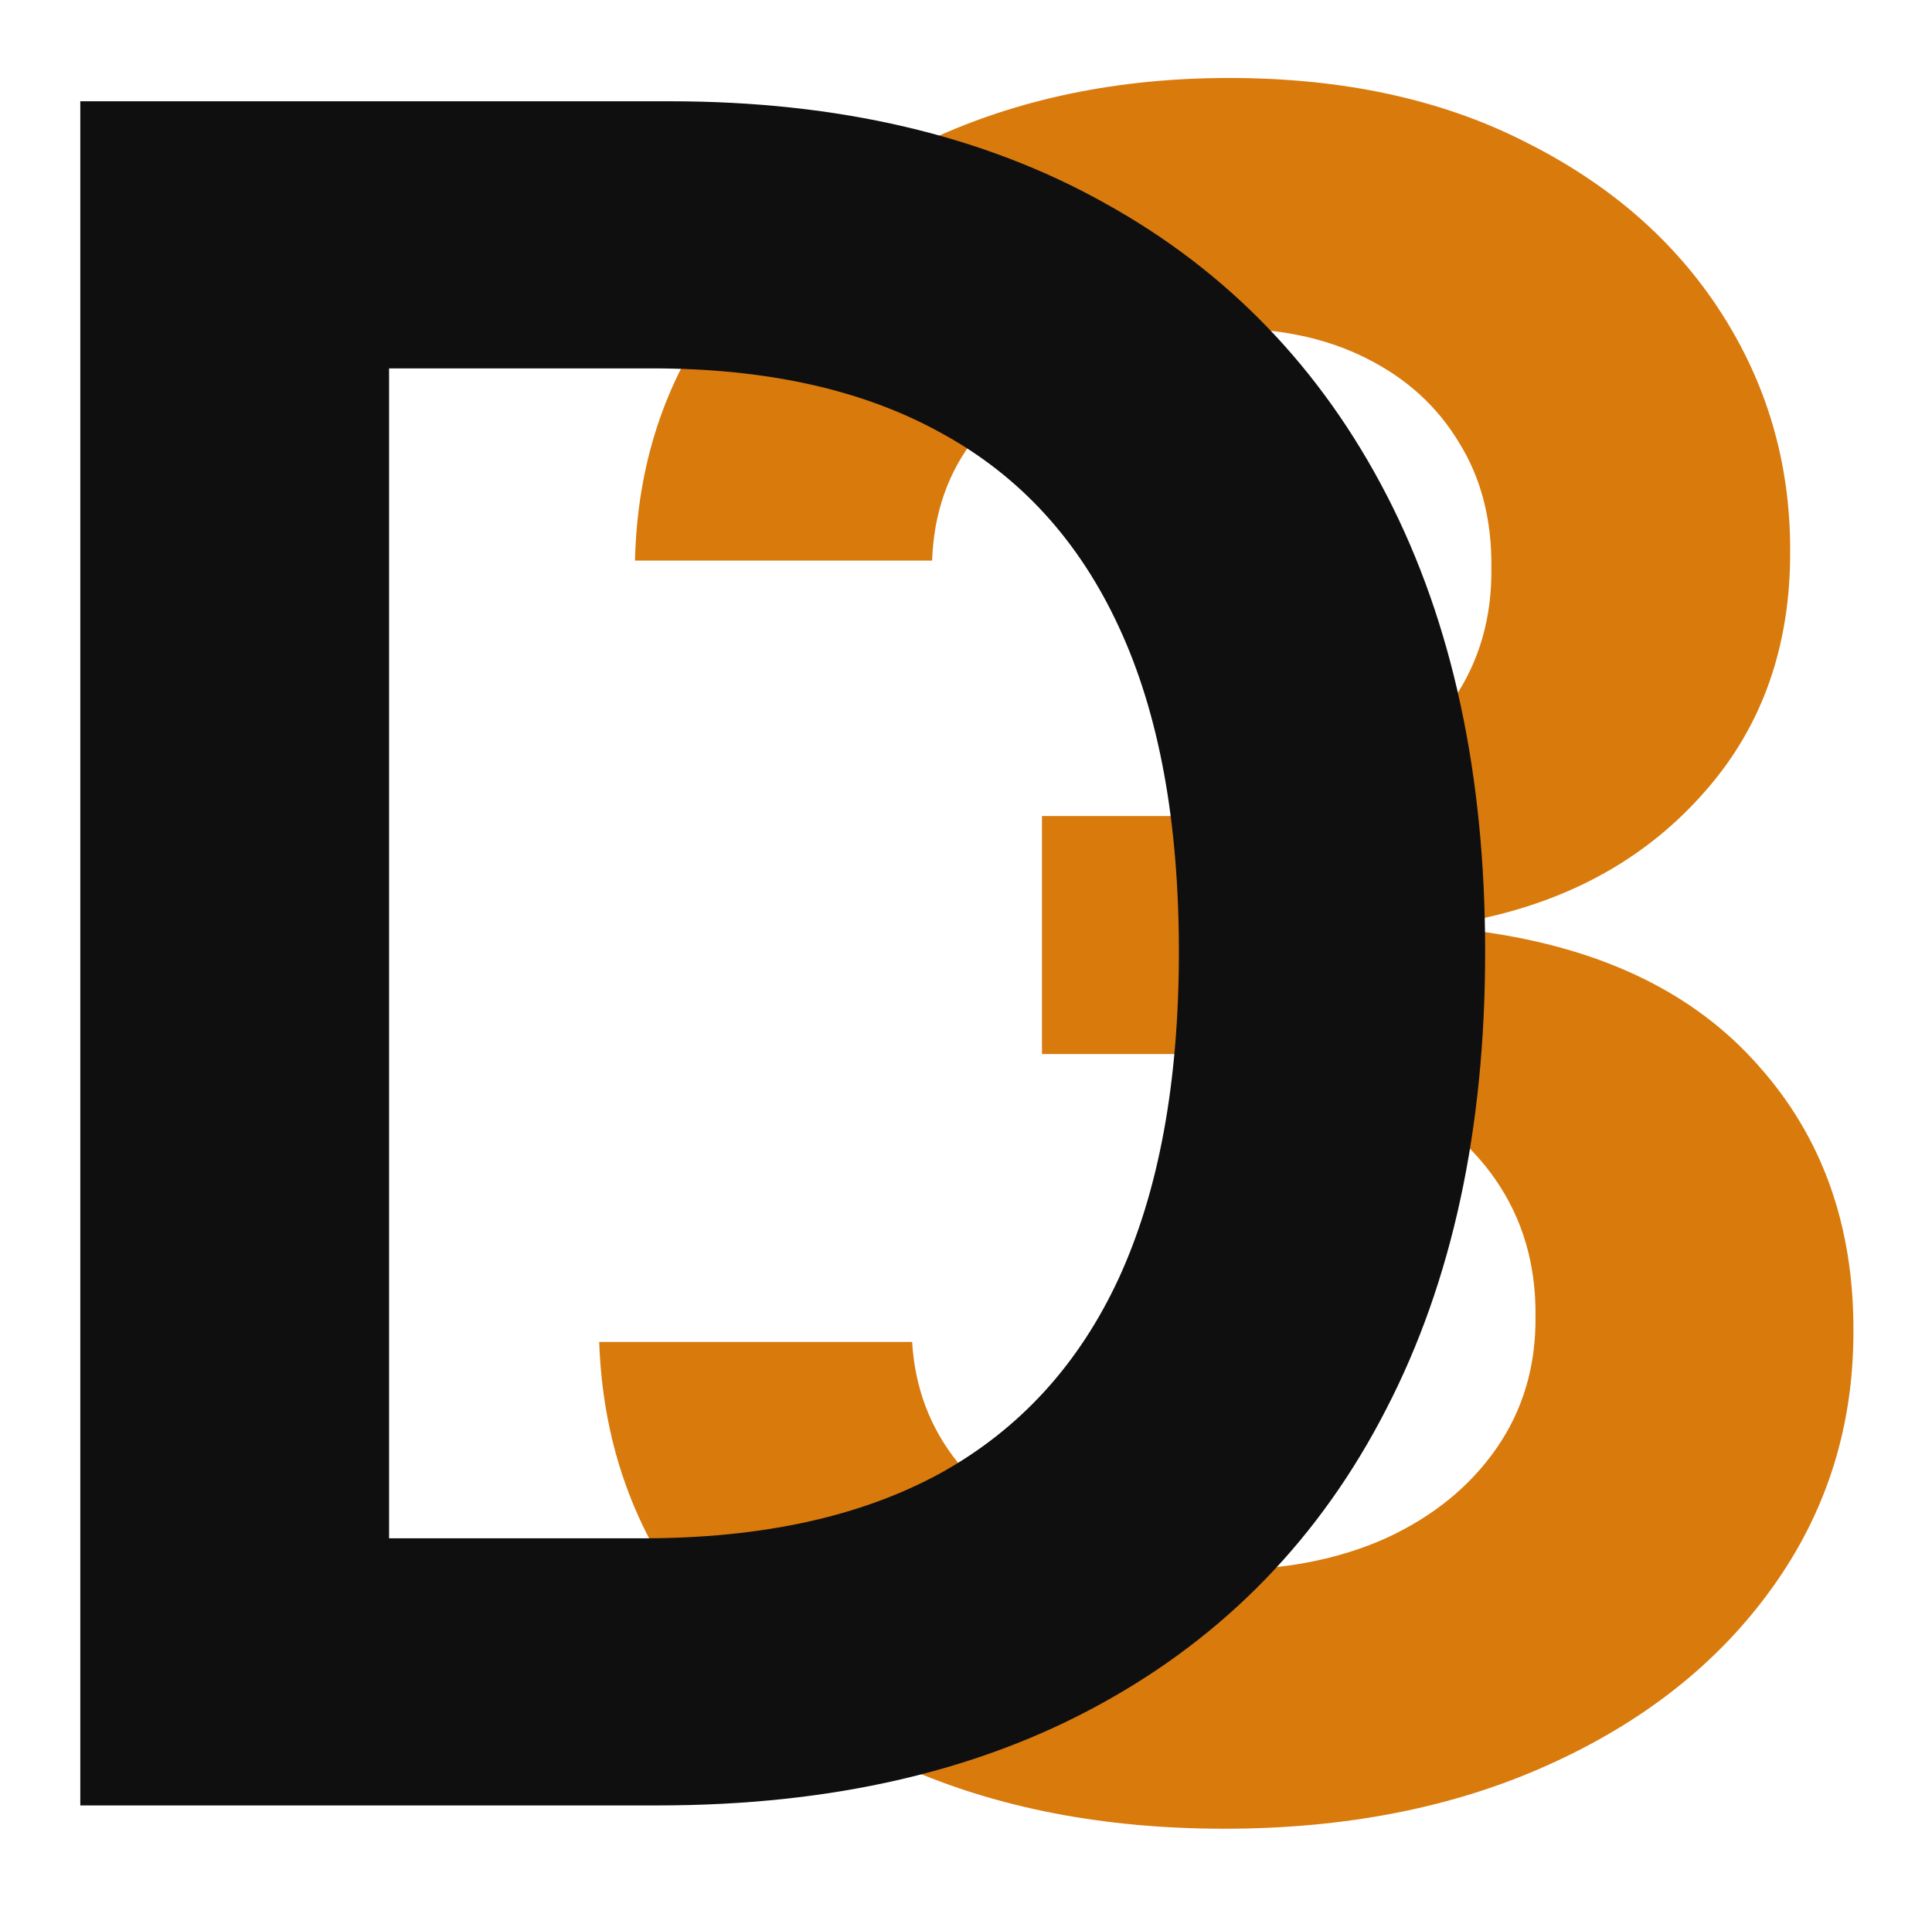 <svg width="352" height="348" viewBox="0 0 352 348" fill="none" xmlns="http://www.w3.org/2000/svg">
<g filter="url(#filter0_d_1_20)">
<path d="M217.048 329.246C195.213 329.246 175.804 325.505 158.821 318.025C141.939 310.544 128.595 300.132 118.789 286.788C108.984 273.445 103.778 258.029 103.171 240.54H160.185C160.691 248.931 163.471 256.259 168.525 262.527C173.58 268.693 180.302 273.495 188.692 276.932C197.083 280.369 206.484 282.088 216.896 282.088C228.016 282.088 237.872 280.167 246.465 276.326C255.057 272.383 261.78 266.924 266.632 259.949C271.484 252.974 273.86 244.938 273.759 235.839C273.86 226.438 271.434 218.149 266.48 210.972C261.527 203.794 254.35 198.184 244.949 194.14C235.648 190.097 224.427 188.075 211.286 188.075H183.84V144.708H211.286C222.102 144.708 231.554 142.838 239.641 139.097C247.83 135.357 254.249 130.1 258.899 123.327C263.549 116.453 265.823 108.518 265.722 99.521C265.823 90.726 263.852 83.094 259.809 76.624C255.866 70.053 250.256 64.948 242.977 61.309C235.8 57.67 227.359 55.85 217.654 55.85C208.152 55.85 199.357 57.569 191.27 61.006C183.183 64.443 176.663 69.346 171.71 75.715C166.756 81.982 164.128 89.463 163.825 98.156H109.691C110.096 80.769 115.1 65.504 124.703 52.363C134.408 39.12 147.347 28.809 163.521 21.43C179.696 13.949 197.841 10.209 217.958 10.209C238.681 10.209 256.675 14.101 271.939 21.885C287.305 29.567 299.183 39.929 307.573 52.969C315.964 66.01 320.159 80.415 320.159 96.185C320.26 113.673 315.104 128.331 304.692 140.159C294.381 151.986 280.835 159.719 264.054 163.359V165.785C285.89 168.817 302.62 176.905 314.245 190.046C325.971 203.087 331.784 219.311 331.683 238.721C331.683 256.108 326.73 271.676 316.823 285.424C307.017 299.071 293.471 309.786 276.185 317.57C259 325.354 239.288 329.246 217.048 329.246Z" fill="#D97A0D"/>
<path d="M113.864 325H8.63V14.454H115.987C146.819 14.454 173.304 20.672 195.442 33.105C217.682 45.438 234.766 63.179 246.695 86.329C258.623 109.478 264.587 137.177 264.587 169.424C264.587 201.772 258.573 229.572 246.543 252.822C234.614 276.073 217.379 293.915 194.836 306.349C172.394 318.783 145.403 325 113.864 325ZM64.886 276.326H111.134C132.767 276.326 150.812 272.383 165.267 264.498C179.723 256.512 190.59 244.634 197.869 228.864C205.147 212.993 208.786 193.18 208.786 169.424C208.786 145.668 205.147 125.956 197.869 110.287C190.59 94.517 179.824 82.74 165.571 74.956C151.418 67.071 133.829 63.129 112.802 63.129H64.886V276.326Z" fill="#0F0F0F"/>
</g>
<defs>
<filter id="filter0_d_1_20" x="0.63" y="0.209" width="351.054" height="347.037" filterUnits="userSpaceOnUse" color-interpolation-filters="sRGB">
<feFlood flood-opacity="0" result="BackgroundImageFix"/>
<feColorMatrix in="SourceAlpha" type="matrix" values="0 0 0 0 0 0 0 0 0 0 0 0 0 0 0 0 0 0 127 0" result="hardAlpha"/>
<feOffset dx="6" dy="4"/>
<feGaussianBlur stdDeviation="7"/>
<feComposite in2="hardAlpha" operator="out"/>
<feColorMatrix type="matrix" values="0 0 0 0 0 0 0 0 0 0 0 0 0 0 0 0 0 0 0.25 0"/>
<feBlend mode="normal" in2="BackgroundImageFix" result="effect1_dropShadow_1_20"/>
<feBlend mode="normal" in="SourceGraphic" in2="effect1_dropShadow_1_20" result="shape"/>
</filter>
</defs>
</svg>
